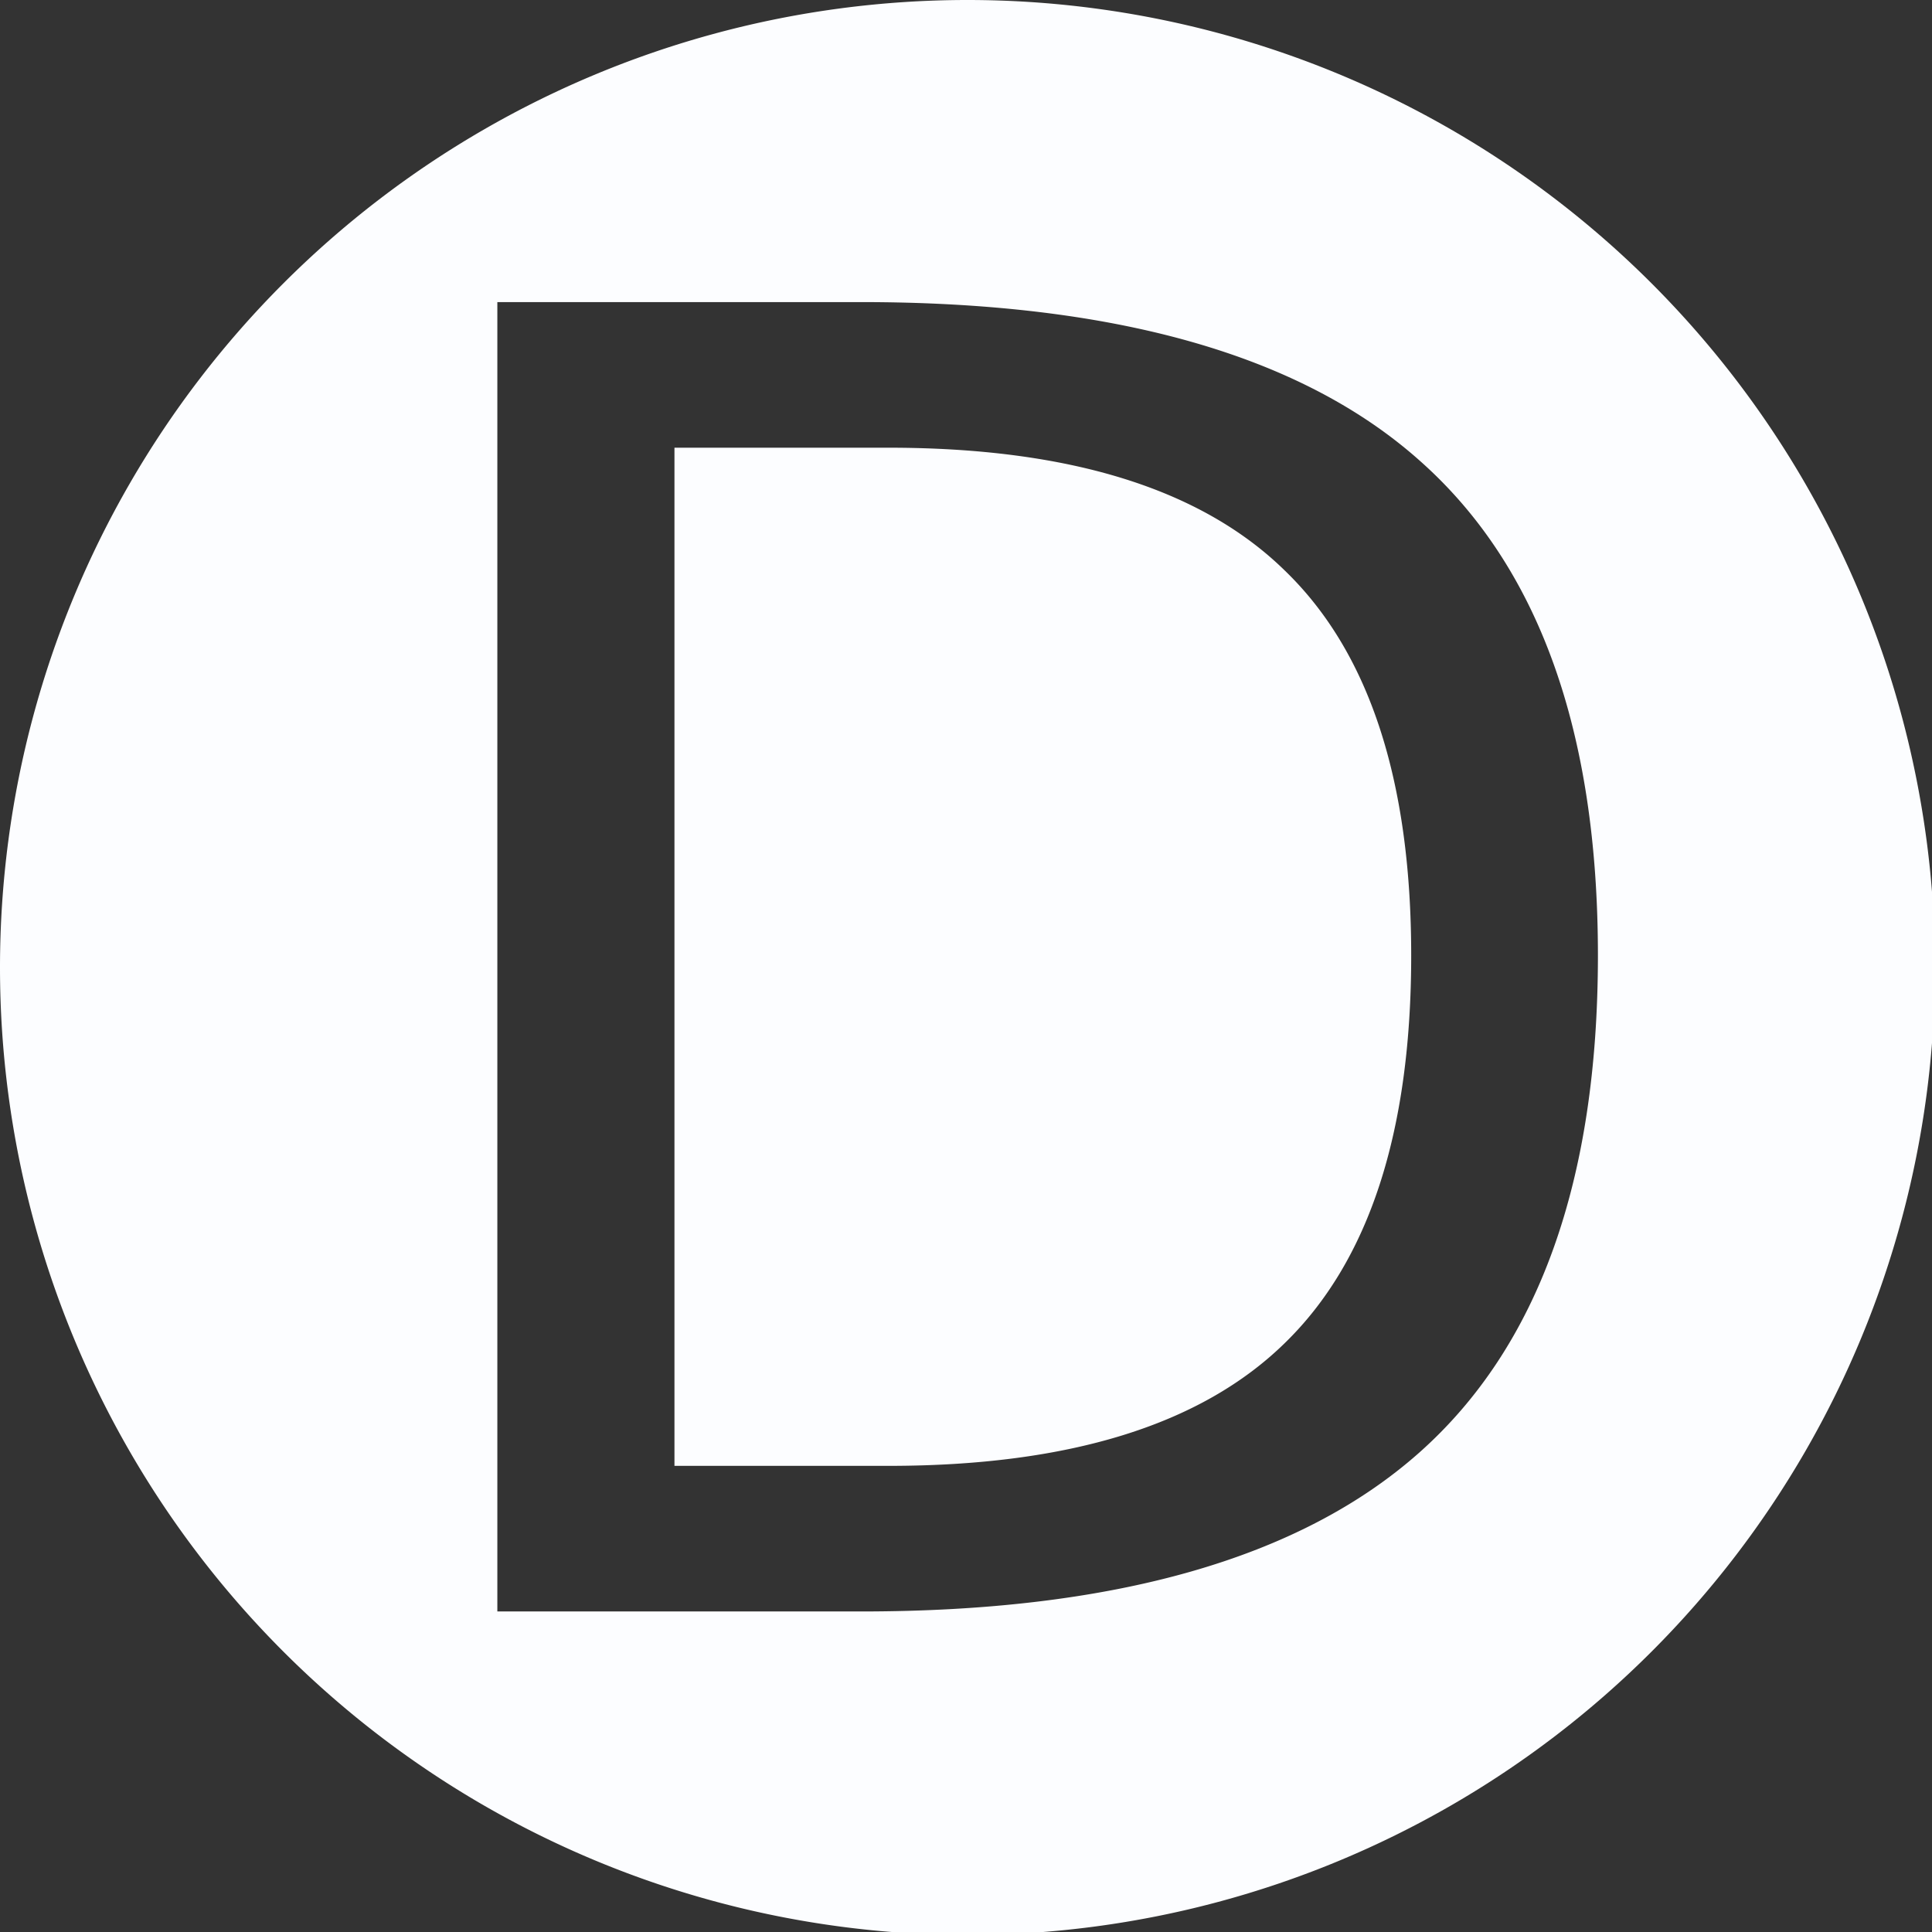 <?xml version="1.0" encoding="UTF-8" standalone="no"?>
<!-- Created with Inkscape (http://www.inkscape.org/) -->

<svg
   xmlns:dc="http://purl.org/dc/elements/1.1/"
   xmlns:cc="http://creativecommons.org/ns#"
   xmlns:rdf="http://www.w3.org/1999/02/22-rdf-syntax-ns#"
   xmlns:svg="http://www.w3.org/2000/svg"
   xmlns="http://www.w3.org/2000/svg"
   xmlns:sodipodi="http://sodipodi.sourceforge.net/DTD/sodipodi-0.dtd"
   xmlns:inkscape="http://www.inkscape.org/namespaces/inkscape"
   width="32"
   height="32"
   viewBox="0 0 8.467 8.467"
   version="1.1"
   id="svg8"
   inkscape:version="0.92.3 (2405546, 2018-03-11)"
   sodipodi:docname="Demo.svg">
  <rect x="0" y="0" width="8.467" height="8.467" fill="#333333" stroke="none"/>
  <defs
     id="defs2" />
  <sodipodi:namedview
     id="base"
     pagecolor="#ffffff"
     bordercolor="#666666"
     borderopacity="1.0"
     inkscape:pageopacity="0.0"
     inkscape:pageshadow="2"
     inkscape:zoom="11.313708"
     inkscape:cx="21.090615"
     inkscape:cy="17.526174"
     inkscape:document-units="mm"
     inkscape:current-layer="layer1"
     showgrid="false"
     inkscape:pagecheckerboard="true"
     units="px"
     inkscape:window-width="1920"
     inkscape:window-height="1025"
     inkscape:window-x="0"
     inkscape:window-y="27"
     inkscape:window-maximized="1" />
  <g
     inkscape:label="Layer 1"
     inkscape:groupmode="layer"
     id="layer1"
     transform="translate(0,-288.533)">
    <path
       style="opacity:1;fill:#fcfdff;fill-opacity:1;fill-rule:evenodd;stroke:none;stroke-width:3;stroke-linecap:butt;stroke-linejoin:round;stroke-miterlimit:4;stroke-dasharray:none;stroke-dashoffset:0;stroke-opacity:1"
       d="M 16 0 A 16 16 0 0 0 0 16 A 16 16 0 0 0 16 32 A 16 16 0 0 0 32 16 A 16 16 0 0 0 16 0 z M 8.225 4.996 L 14.244 4.996 C 18.44 4.996 21.52 5.871 23.482 7.621 C 25.445 9.361 26.426 12.088 26.426 15.801 C 26.426 19.533 25.441 22.275 23.469 24.025 C 21.496 25.775 18.421 26.65 14.244 26.65 L 8.225 26.65 L 8.225 4.996 z M 11.154 7.404 L 11.154 24.242 L 14.693 24.242 C 17.681 24.242 19.865 23.565 21.248 22.211 C 22.64 20.857 23.338 18.721 23.338 15.801 C 23.338 12.9 22.64 10.779 21.248 9.436 C 19.865 8.082 17.681 7.404 14.693 7.404 L 11.154 7.404 z "
       transform="matrix(0.265,0,0,0.265,0,288.533)"
       id="path815" />
  </g>
</svg>
